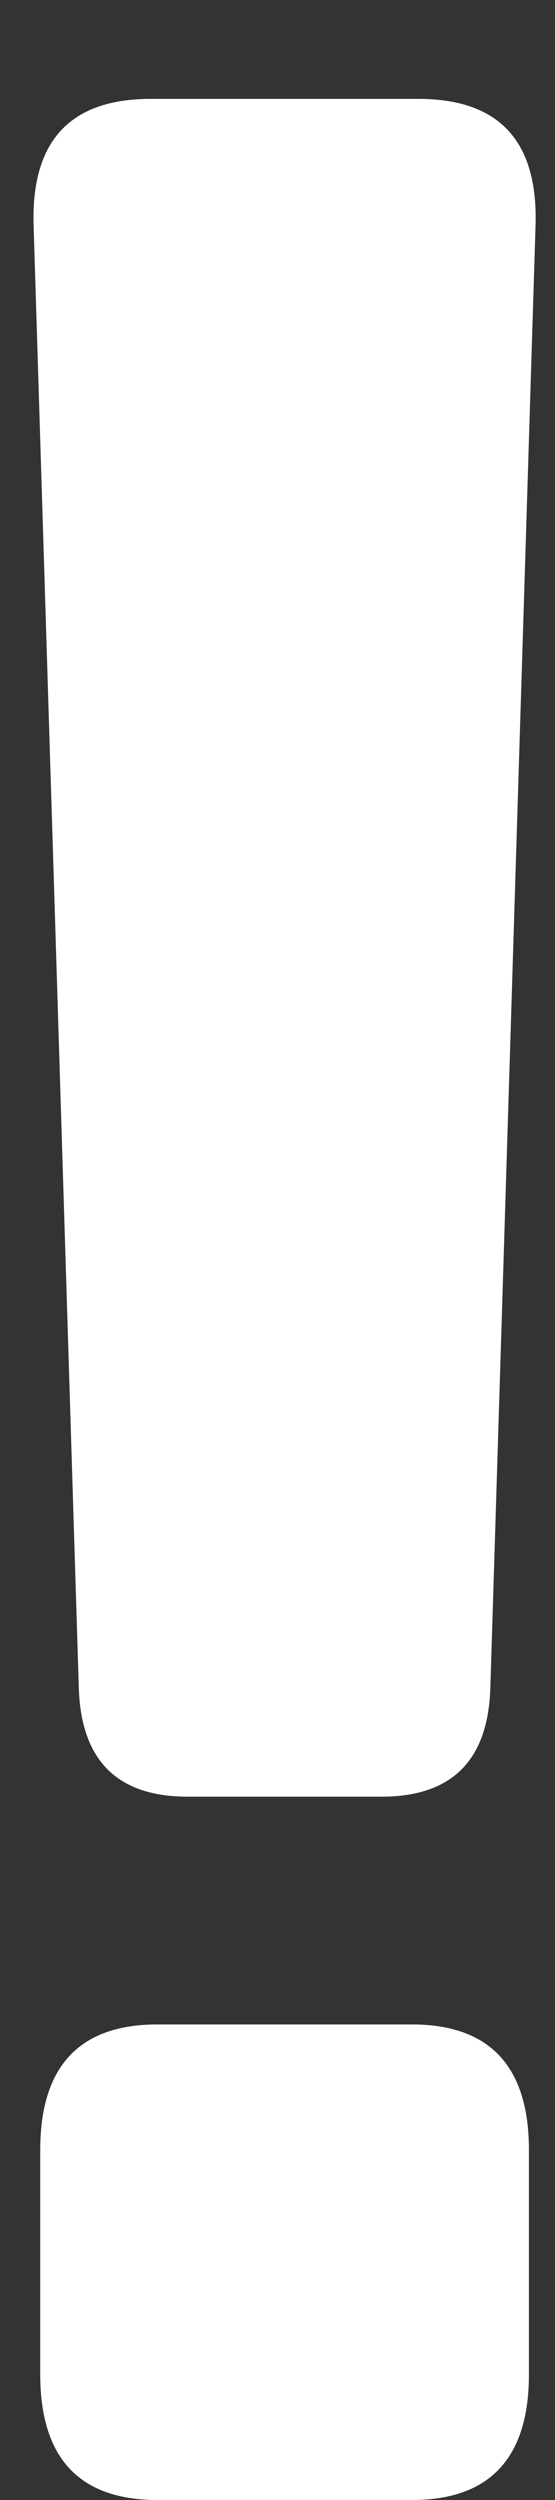 <svg width="2" height="9" viewBox="0 0 2 9" fill="none" xmlns="http://www.w3.org/2000/svg">
<rect x="0" y="0" width="2" height="9" fill="#333333" stroke="none"/>
<path d="M0.121 0.808C0.113 0.506 0.254 0.356 0.543 0.356H1.508C1.797 0.356 1.938 0.506 1.93 0.808L1.767 6.076C1.759 6.338 1.628 6.468 1.375 6.468H0.676C0.423 6.468 0.292 6.338 0.284 6.076L0.121 0.808ZM0.567 9C0.286 9 0.145 8.849 0.145 8.548V7.74C0.145 7.439 0.286 7.288 0.567 7.288H1.484C1.765 7.288 1.906 7.439 1.906 7.74V8.548C1.906 8.849 1.765 9 1.484 9H0.567Z" fill="white"/>
</svg>
